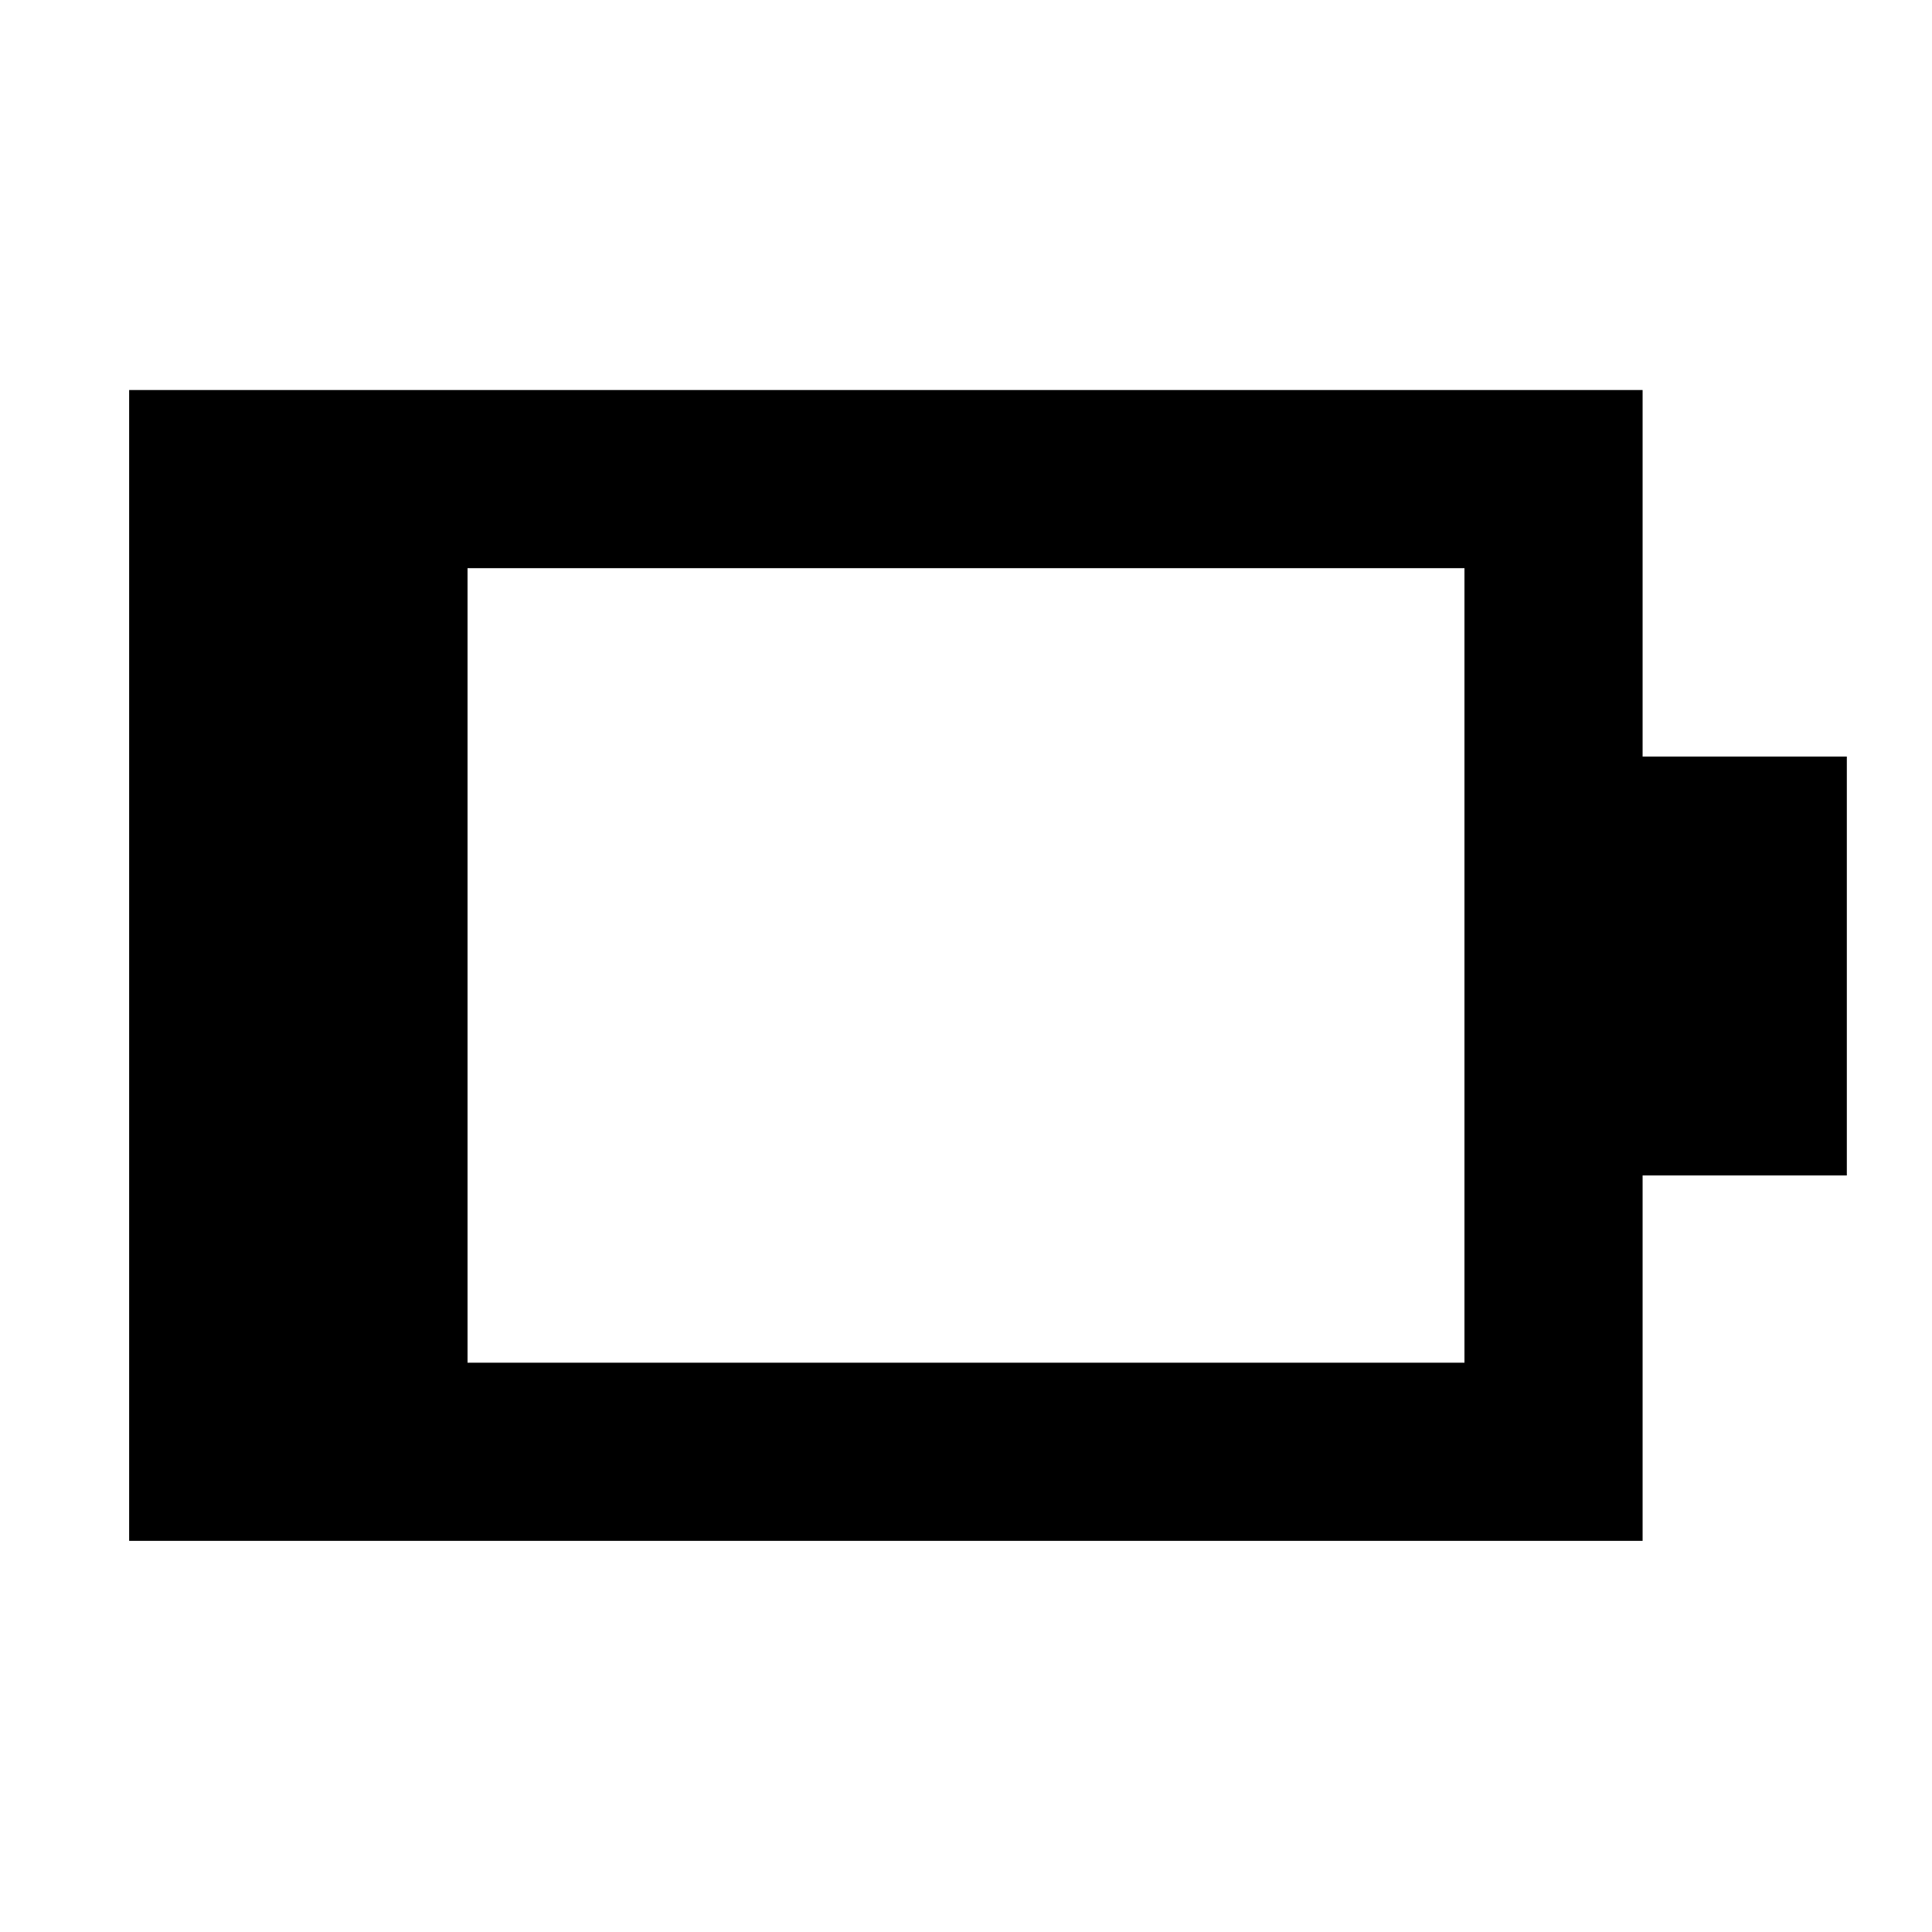 <svg xmlns="http://www.w3.org/2000/svg" height="40" viewBox="0 -960 960 960" width="40"><path d="M232.32-282.88h495.36v-394.8H232.32v394.8ZM64.17-194.36V-766.2H816.2v182.13h101.48v208.14H816.2v181.57H64.17Z"/></svg>